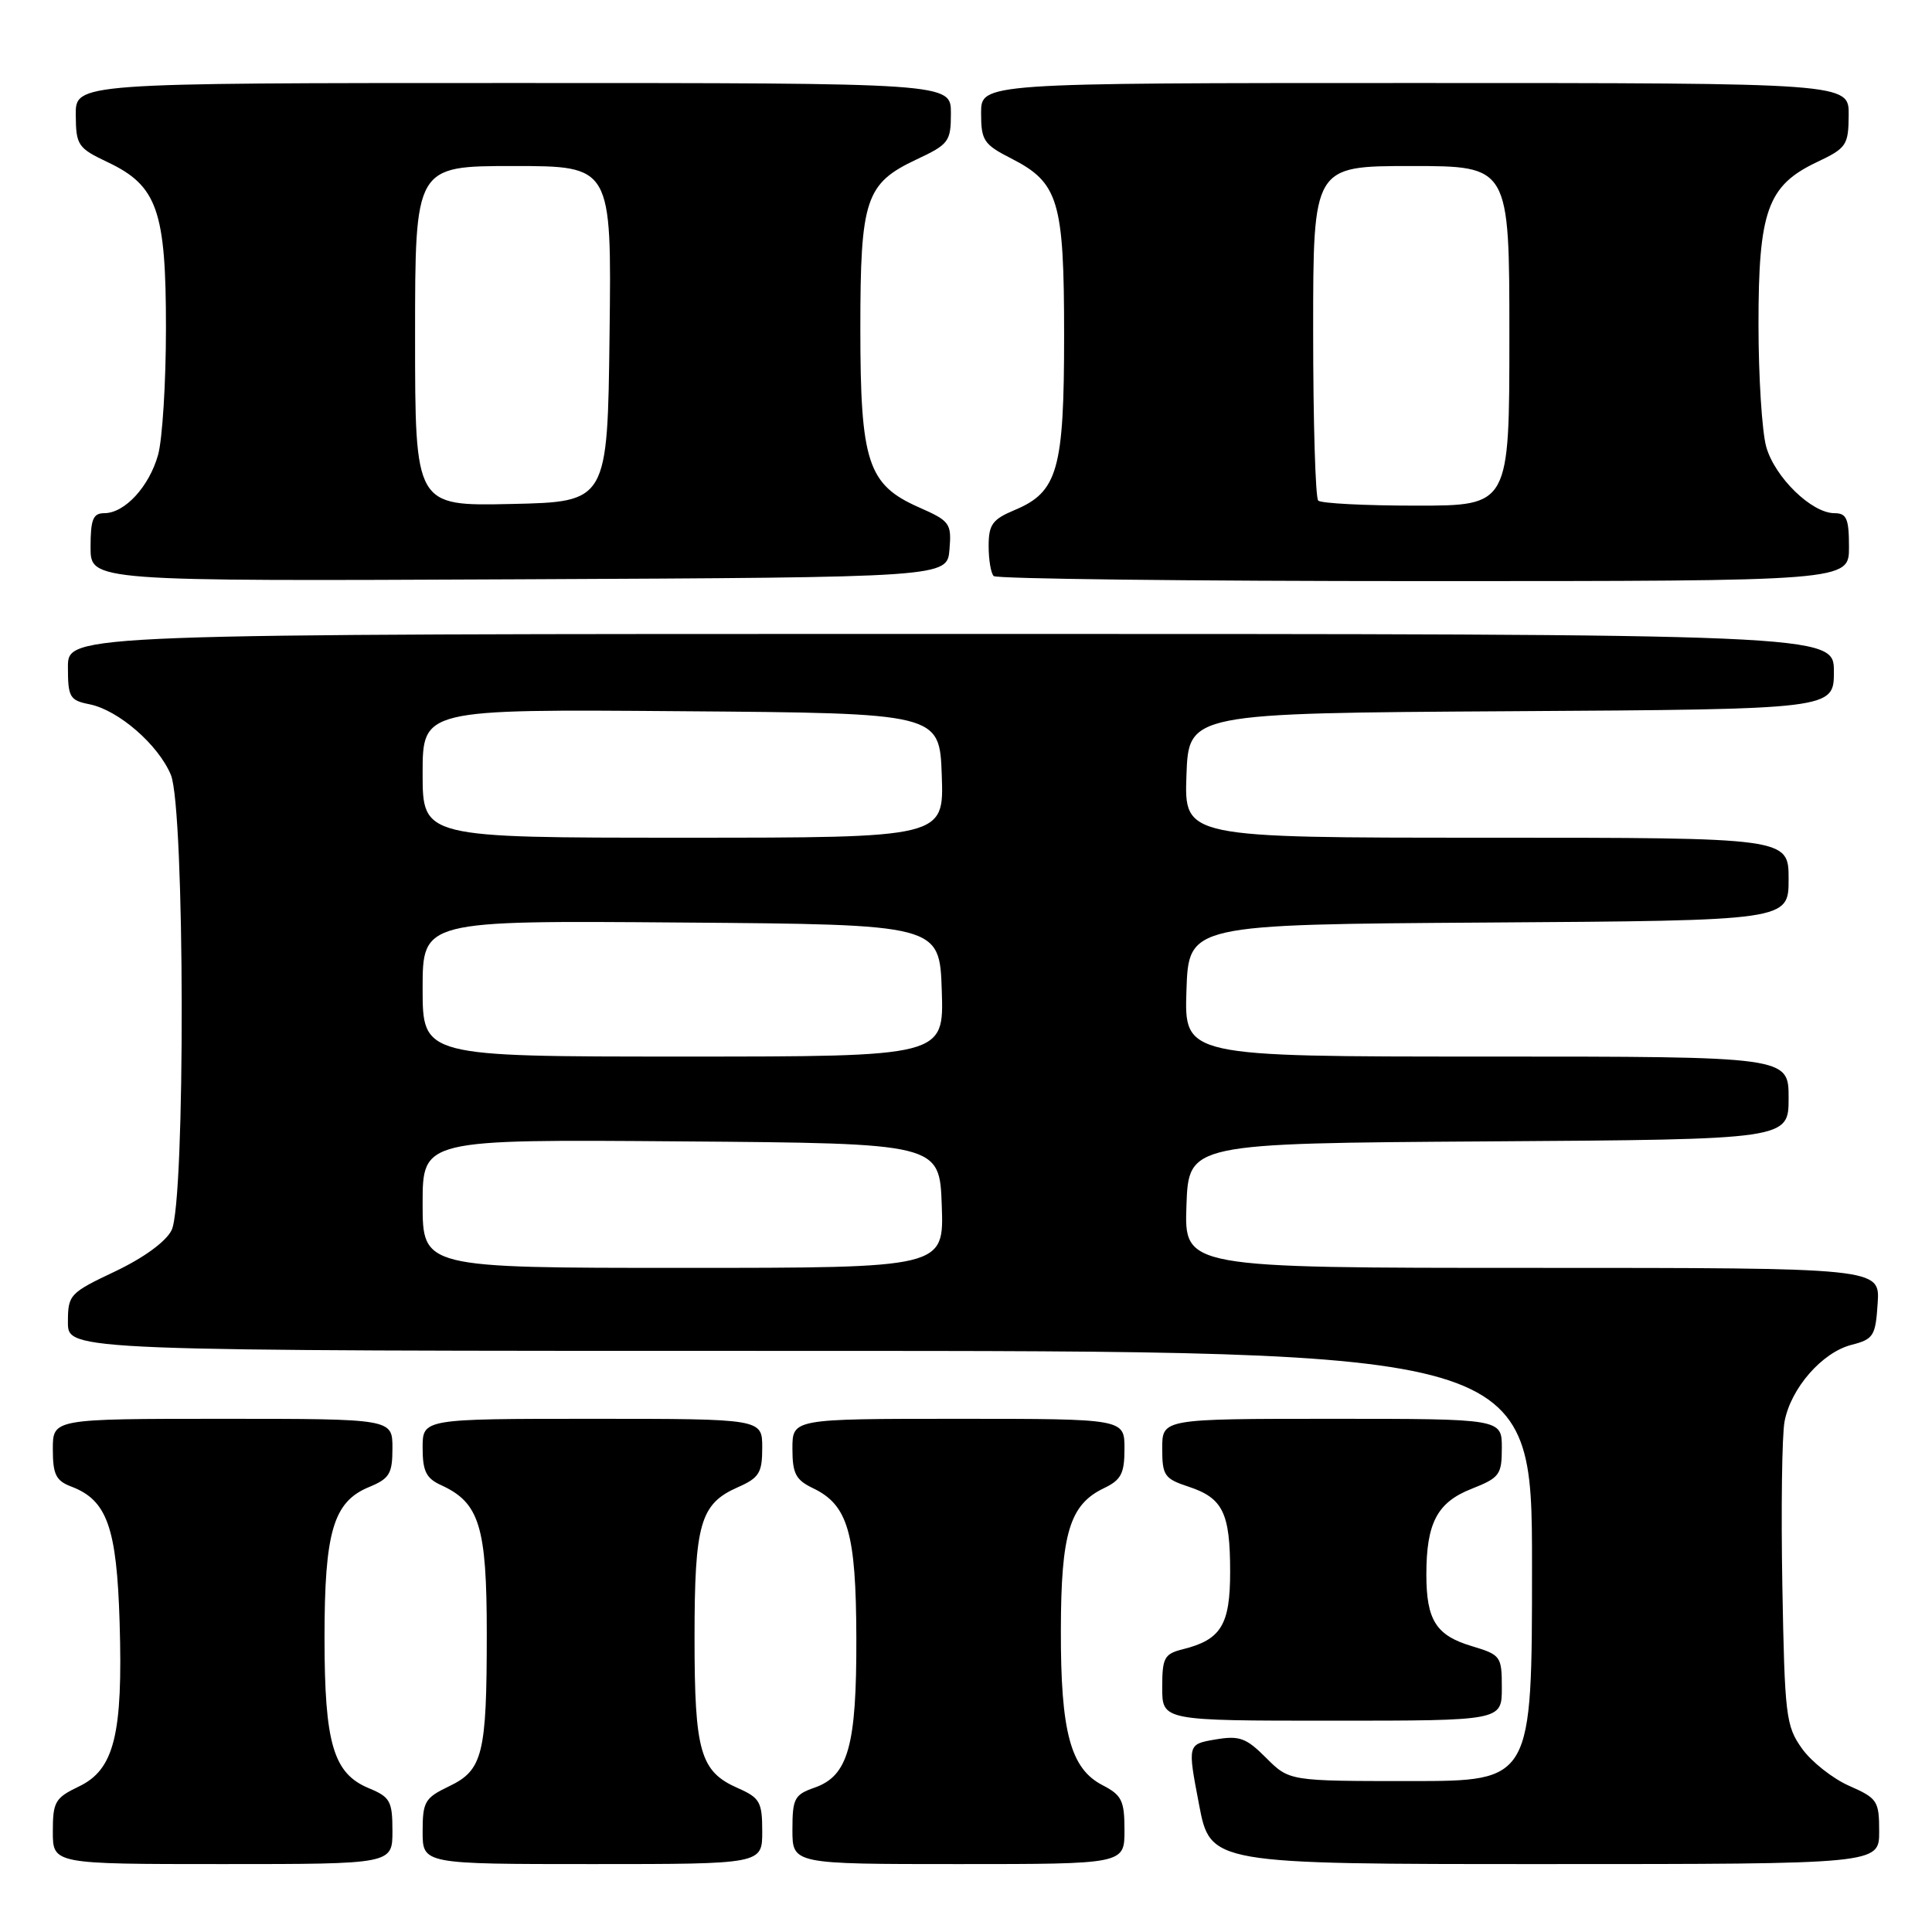 <?xml version="1.0" encoding="UTF-8" standalone="no"?>
<!DOCTYPE svg PUBLIC "-//W3C//DTD SVG 1.1//EN" "http://www.w3.org/Graphics/SVG/1.1/DTD/svg11.dtd" >
<svg xmlns="http://www.w3.org/2000/svg" xmlns:xlink="http://www.w3.org/1999/xlink" version="1.1" viewBox="0 0 256 256">
 <g >
 <path fill="currentColor"
d=" M 52.00 242.62 C 52.00 238.66 51.70 238.12 48.88 236.95 C 44.17 235.00 43.00 231.04 43.00 217.00 C 43.00 202.96 44.17 199.00 48.88 197.05 C 51.62 195.92 52.00 195.28 52.00 191.88 C 52.00 188.00 52.00 188.00 29.50 188.00 C 7.00 188.00 7.00 188.00 7.00 192.02 C 7.00 195.37 7.41 196.21 9.45 196.98 C 14.19 198.78 15.47 202.39 15.85 214.98 C 16.30 229.82 15.14 234.49 10.45 236.72 C 7.30 238.23 7.00 238.75 7.00 242.69 C 7.00 247.00 7.00 247.00 29.50 247.00 C 52.00 247.00 52.00 247.00 52.00 242.62 Z  M 101.00 242.68 C 101.00 238.77 100.69 238.22 97.76 236.93 C 92.78 234.73 92.03 232.13 92.03 217.00 C 92.03 201.87 92.78 199.27 97.76 197.07 C 100.60 195.82 101.00 195.16 101.00 191.82 C 101.00 188.00 101.00 188.00 78.50 188.00 C 56.00 188.00 56.00 188.00 56.00 191.84 C 56.00 194.94 56.47 195.89 58.45 196.79 C 63.53 199.11 64.50 202.25 64.50 216.45 C 64.50 232.48 63.98 234.56 59.47 236.71 C 56.30 238.23 56.00 238.74 56.00 242.69 C 56.00 247.00 56.00 247.00 78.50 247.00 C 101.00 247.00 101.00 247.00 101.00 242.68 Z  M 149.00 242.53 C 149.00 238.59 148.65 237.87 146.08 236.54 C 141.85 234.35 140.54 229.50 140.57 216.00 C 140.59 203.17 141.74 199.37 146.26 197.20 C 148.56 196.10 149.00 195.26 149.00 191.95 C 149.00 188.00 149.00 188.00 127.00 188.00 C 105.00 188.00 105.00 188.00 105.00 191.95 C 105.00 195.26 105.44 196.10 107.74 197.20 C 112.36 199.42 113.43 203.11 113.47 217.00 C 113.51 231.35 112.40 235.32 107.91 236.88 C 105.27 237.80 105.00 238.32 105.00 242.45 C 105.00 247.00 105.00 247.00 127.00 247.00 C 149.00 247.00 149.00 247.00 149.00 242.53 Z  M 249.00 242.69 C 249.00 238.63 248.77 238.28 245.02 236.63 C 242.84 235.67 240.02 233.44 238.77 231.69 C 236.64 228.70 236.48 227.36 236.17 210.09 C 235.99 199.97 236.12 190.19 236.46 188.37 C 237.29 183.95 241.43 179.20 245.33 178.20 C 248.26 177.45 248.52 177.02 248.80 172.69 C 249.11 168.00 249.11 168.00 203.01 168.00 C 156.92 168.00 156.92 168.00 157.21 159.75 C 157.50 151.50 157.50 151.50 197.25 151.24 C 237.00 150.98 237.00 150.98 237.00 145.49 C 237.00 140.00 237.00 140.00 196.96 140.00 C 156.92 140.00 156.92 140.00 157.21 131.25 C 157.50 122.50 157.50 122.50 197.25 122.24 C 237.00 121.98 237.00 121.98 237.00 116.49 C 237.00 111.00 237.00 111.00 196.96 111.00 C 156.92 111.00 156.92 111.00 157.21 102.75 C 157.50 94.50 157.50 94.50 200.25 94.24 C 243.00 93.98 243.00 93.98 243.00 88.99 C 243.00 84.00 243.00 84.00 126.00 84.00 C 9.00 84.00 9.00 84.00 9.00 88.38 C 9.00 92.39 9.24 92.80 11.86 93.32 C 15.69 94.09 20.96 98.66 22.64 102.67 C 24.50 107.13 24.58 159.26 22.74 163.00 C 21.98 164.53 19.07 166.65 15.25 168.47 C 9.21 171.33 9.00 171.56 9.00 175.22 C 9.00 179.00 9.00 179.00 106.00 179.00 C 203.00 179.00 203.00 179.00 203.00 207.50 C 203.00 236.00 203.00 236.00 186.92 236.00 C 170.85 236.00 170.85 236.00 167.78 232.94 C 165.12 230.27 164.24 229.95 161.04 230.49 C 157.35 231.12 157.35 231.12 158.87 239.06 C 160.38 247.00 160.38 247.00 204.69 247.00 C 249.00 247.00 249.00 247.00 249.00 242.69 Z  M 199.00 223.66 C 199.00 219.46 198.87 219.28 195.02 218.12 C 190.29 216.71 189.00 214.68 189.00 208.63 C 189.00 201.79 190.44 199.06 195.01 197.27 C 198.70 195.81 199.00 195.41 199.00 191.85 C 199.00 188.00 199.00 188.00 176.50 188.00 C 154.00 188.00 154.00 188.00 154.00 191.92 C 154.00 195.52 154.29 195.94 157.51 197.00 C 162.04 198.50 163.00 200.46 163.00 208.28 C 163.00 215.30 161.80 217.27 156.75 218.53 C 154.27 219.15 154.00 219.65 154.00 223.61 C 154.00 228.00 154.00 228.00 176.50 228.00 C 199.00 228.00 199.00 228.00 199.00 223.66 Z  M 125.81 72.82 C 126.10 69.34 125.88 69.04 121.73 67.21 C 114.98 64.22 114.00 61.23 114.00 43.55 C 114.00 26.37 114.68 24.31 121.46 21.12 C 125.73 19.12 126.00 18.75 126.00 14.99 C 126.00 11.00 126.00 11.00 68.00 11.00 C 10.00 11.00 10.00 11.00 10.04 15.25 C 10.07 19.25 10.32 19.62 14.29 21.50 C 20.84 24.61 22.00 27.91 21.99 43.50 C 21.99 50.65 21.52 58.19 20.95 60.26 C 19.77 64.48 16.53 68.00 13.81 68.00 C 12.33 68.00 12.00 68.82 12.00 72.51 C 12.00 77.02 12.00 77.02 68.75 76.76 C 125.50 76.50 125.50 76.50 125.81 72.82 Z  M 245.00 72.50 C 245.00 68.73 244.69 68.00 243.08 68.00 C 240.05 68.00 235.16 63.23 234.03 59.19 C 233.47 57.16 233.01 49.88 233.01 43.00 C 233.00 27.96 234.21 24.59 240.71 21.50 C 244.68 19.62 244.93 19.25 244.96 15.25 C 245.00 11.00 245.00 11.00 187.50 11.00 C 130.00 11.00 130.00 11.00 130.00 14.98 C 130.00 18.61 130.35 19.14 133.98 20.99 C 140.29 24.21 141.00 26.59 141.00 44.50 C 141.00 62.24 140.16 65.20 134.43 67.59 C 131.50 68.82 131.00 69.51 131.00 72.35 C 131.00 74.17 131.30 75.97 131.67 76.33 C 132.03 76.70 157.68 77.00 188.67 77.00 C 245.00 77.00 245.00 77.00 245.00 72.50 Z  M 56.00 159.49 C 56.00 150.97 56.00 150.97 90.25 151.24 C 124.50 151.50 124.50 151.50 124.79 159.75 C 125.08 168.00 125.08 168.00 90.54 168.00 C 56.00 168.00 56.00 168.00 56.00 159.49 Z  M 56.00 130.99 C 56.00 121.97 56.00 121.97 90.25 122.24 C 124.50 122.50 124.50 122.50 124.79 131.25 C 125.08 140.00 125.08 140.00 90.54 140.00 C 56.00 140.00 56.00 140.00 56.00 130.99 Z  M 56.00 102.49 C 56.00 93.97 56.00 93.97 90.25 94.24 C 124.50 94.50 124.50 94.50 124.79 102.75 C 125.08 111.00 125.08 111.00 90.54 111.00 C 56.00 111.00 56.00 111.00 56.00 102.49 Z  M 55.00 44.53 C 55.00 22.00 55.00 22.00 68.02 22.00 C 81.04 22.00 81.04 22.00 80.77 44.25 C 80.50 66.50 80.50 66.50 67.75 66.78 C 55.00 67.06 55.00 67.06 55.00 44.53 Z  M 174.67 66.33 C 174.30 65.97 174.00 55.84 174.00 43.83 C 174.00 22.00 174.00 22.00 187.00 22.00 C 200.00 22.00 200.00 22.00 200.00 44.50 C 200.00 67.00 200.00 67.00 187.67 67.00 C 180.88 67.00 175.03 66.70 174.67 66.33 Z "/>
</g>
</svg>